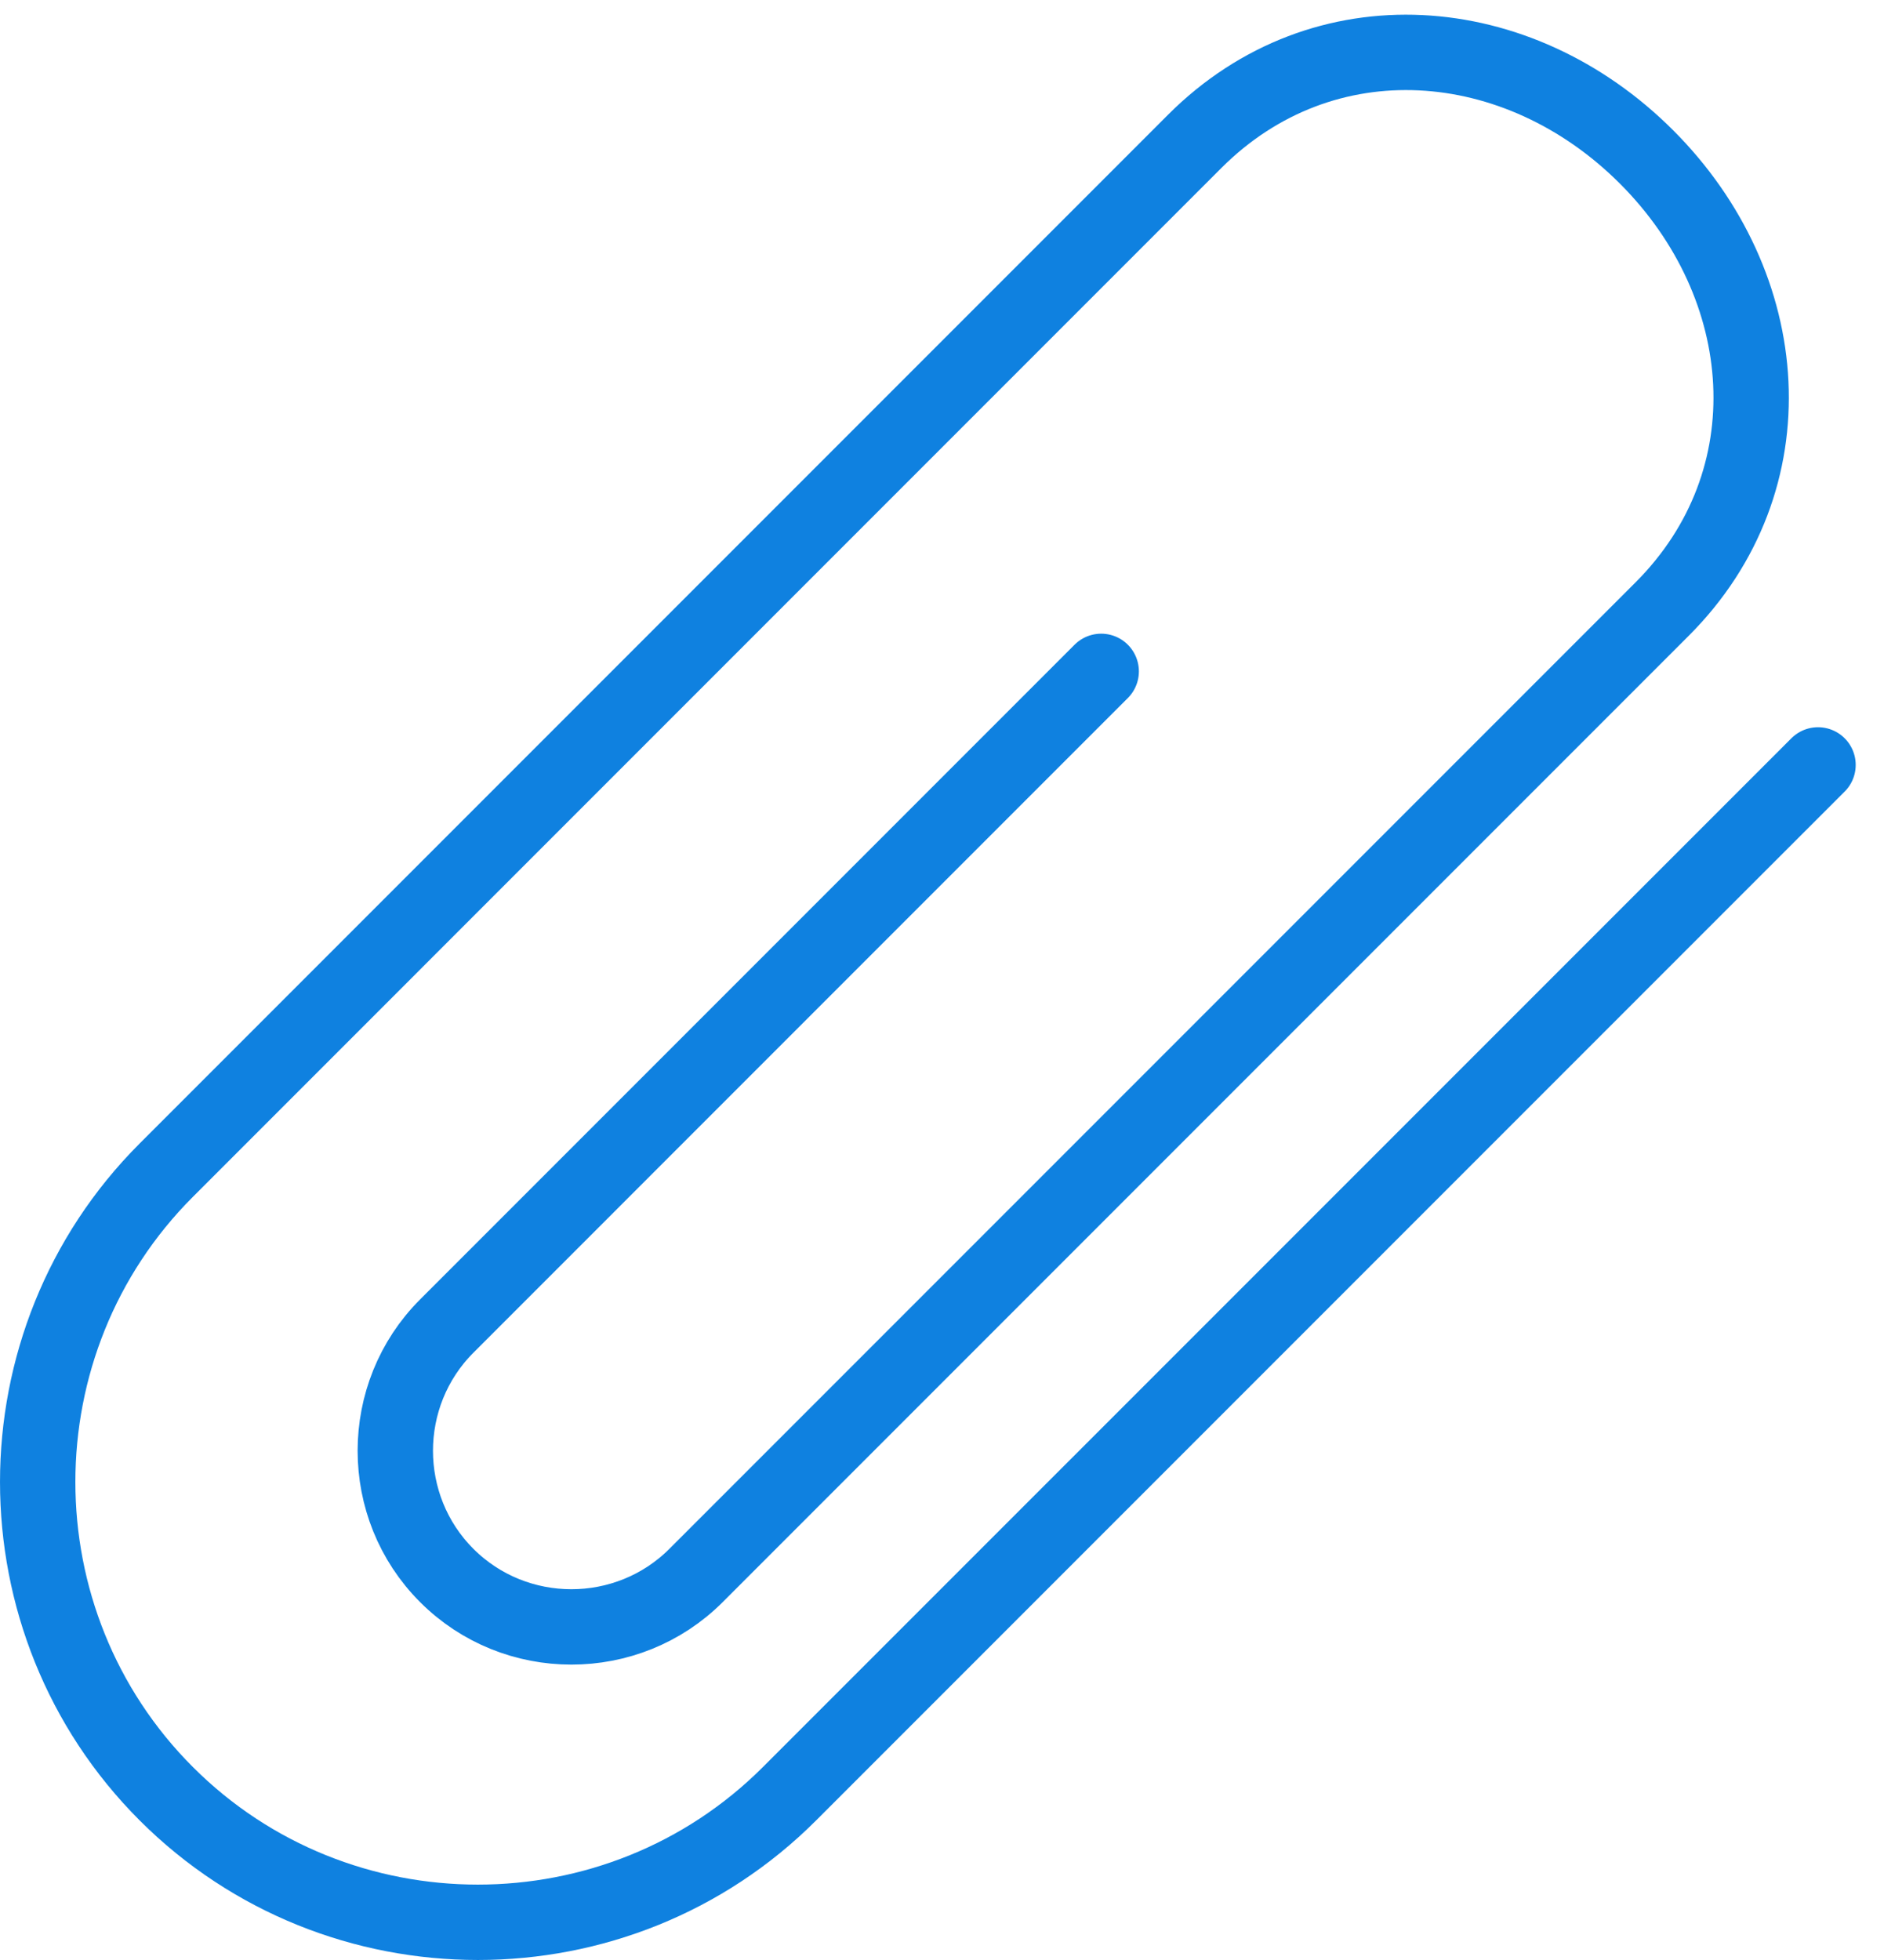 <?xml version="1.0" encoding="UTF-8" standalone="no"?>
<svg width="50px" height="52px" viewBox="0 0 50 52" version="1.1" xmlns="http://www.w3.org/2000/svg" xmlns:xlink="http://www.w3.org/1999/xlink" xmlns:sketch="http://www.bohemiancoding.com/sketch/ns">
    <!-- Generator: Sketch 3.2.2 (9983) - http://www.bohemiancoding.com/sketch -->
    <title>104 - Attach (Webby)</title>
    <desc>Created with Sketch.</desc>
    <defs></defs>
    <g id="Page-1" stroke="none" stroke-width="1" fill="none" fill-rule="evenodd" sketch:type="MSPage">
        <g id="Icons" sketch:type="MSArtboardGroup" transform="translate(-846, -3600)" stroke="#0F81E0" stroke-width="2" stroke-linecap="round" stroke-linejoin="round">
            <g id="104---Attach-(Webby)" sketch:type="MSLayerGroup" transform="translate(847, 3601)">
                <path d="M28.225,16.812 L10.856,34.182 C9.036,36.001 9.036,38.979 10.856,40.798 C12.675,42.618 15.653,42.618 17.473,40.798 L43.113,15.158 C46.525,11.746 46.111,6.577 42.699,3.165 C39.288,-0.247 34.118,-0.661 30.706,2.751 L3.412,30.046 C-1.137,34.595 -1.137,42.039 3.412,46.588 C7.961,51.137 15.405,51.137 19.954,46.588 L47.249,19.294" id="Path" sketch:type="MSShapeGroup"></path>
            </g>
        </g>
    </g>
</svg>